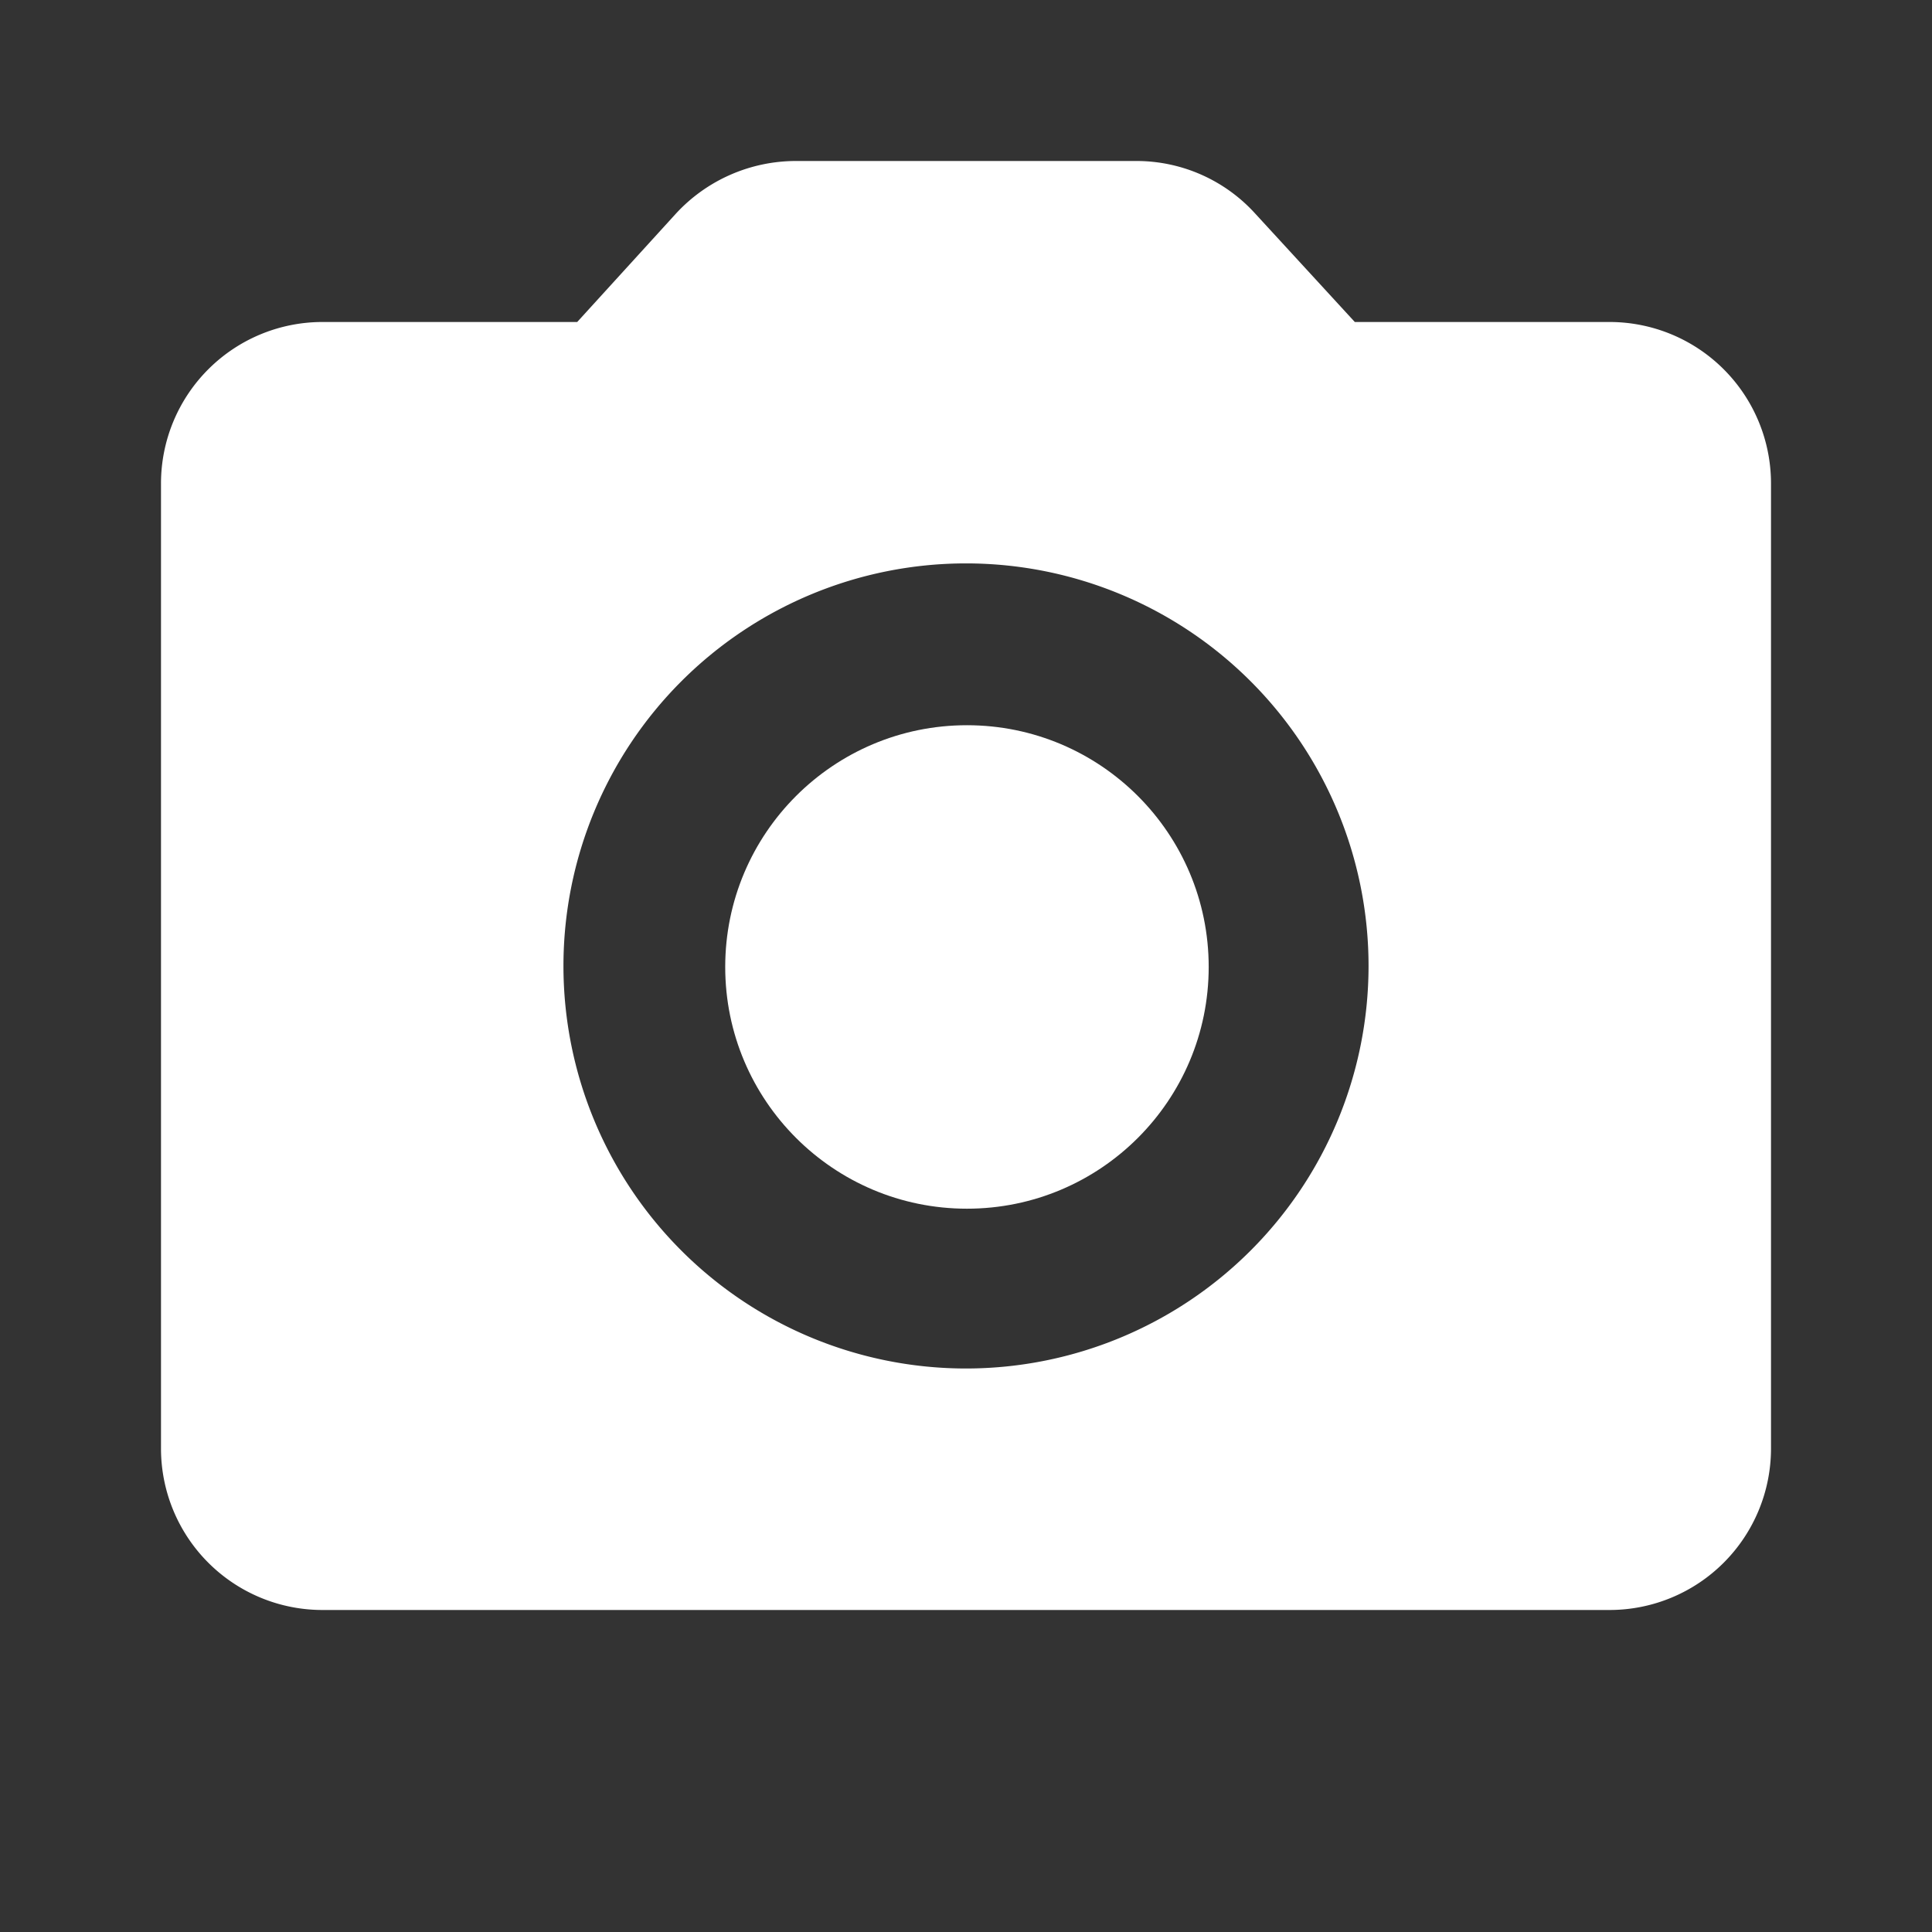 <svg
  xmlns="http://www.w3.org/2000/svg"
  width="60"
  height="60"
  viewBox="0 0 183.818 183.818"
>
  <rect x="0" y="0" width="183.818" height="183.818" fill="#333333" stroke="none"/>
  <path d="M0,0H183.818V183.818H0Z" fill="none" />
  <circle
    cx="23"
    cy="23"
    r="23"
    fill="#fff"
    transform="translate(69 69)"
  />
  <path
    fill="#fff"
    d="M139.864,17.318H115.584l-9.5-10.34A15.246,15.246,0,0,0,94.828,2H62.354A15.541,15.541,0,0,0,51.018,6.978L41.6,17.318H17.318A15.363,15.363,0,0,0,2,32.636v91.909a15.363,15.363,0,0,0,15.318,15.318H139.864a15.363,15.363,0,0,0,15.318-15.318V32.636A15.363,15.363,0,0,0,139.864,17.318ZM78.591,116.886a38.3,38.3,0,1,1,38.3-38.3A38.309,38.309,0,0,1,78.591,116.886Z"
    transform="translate(13.318 13.318)"
  />
</svg>
